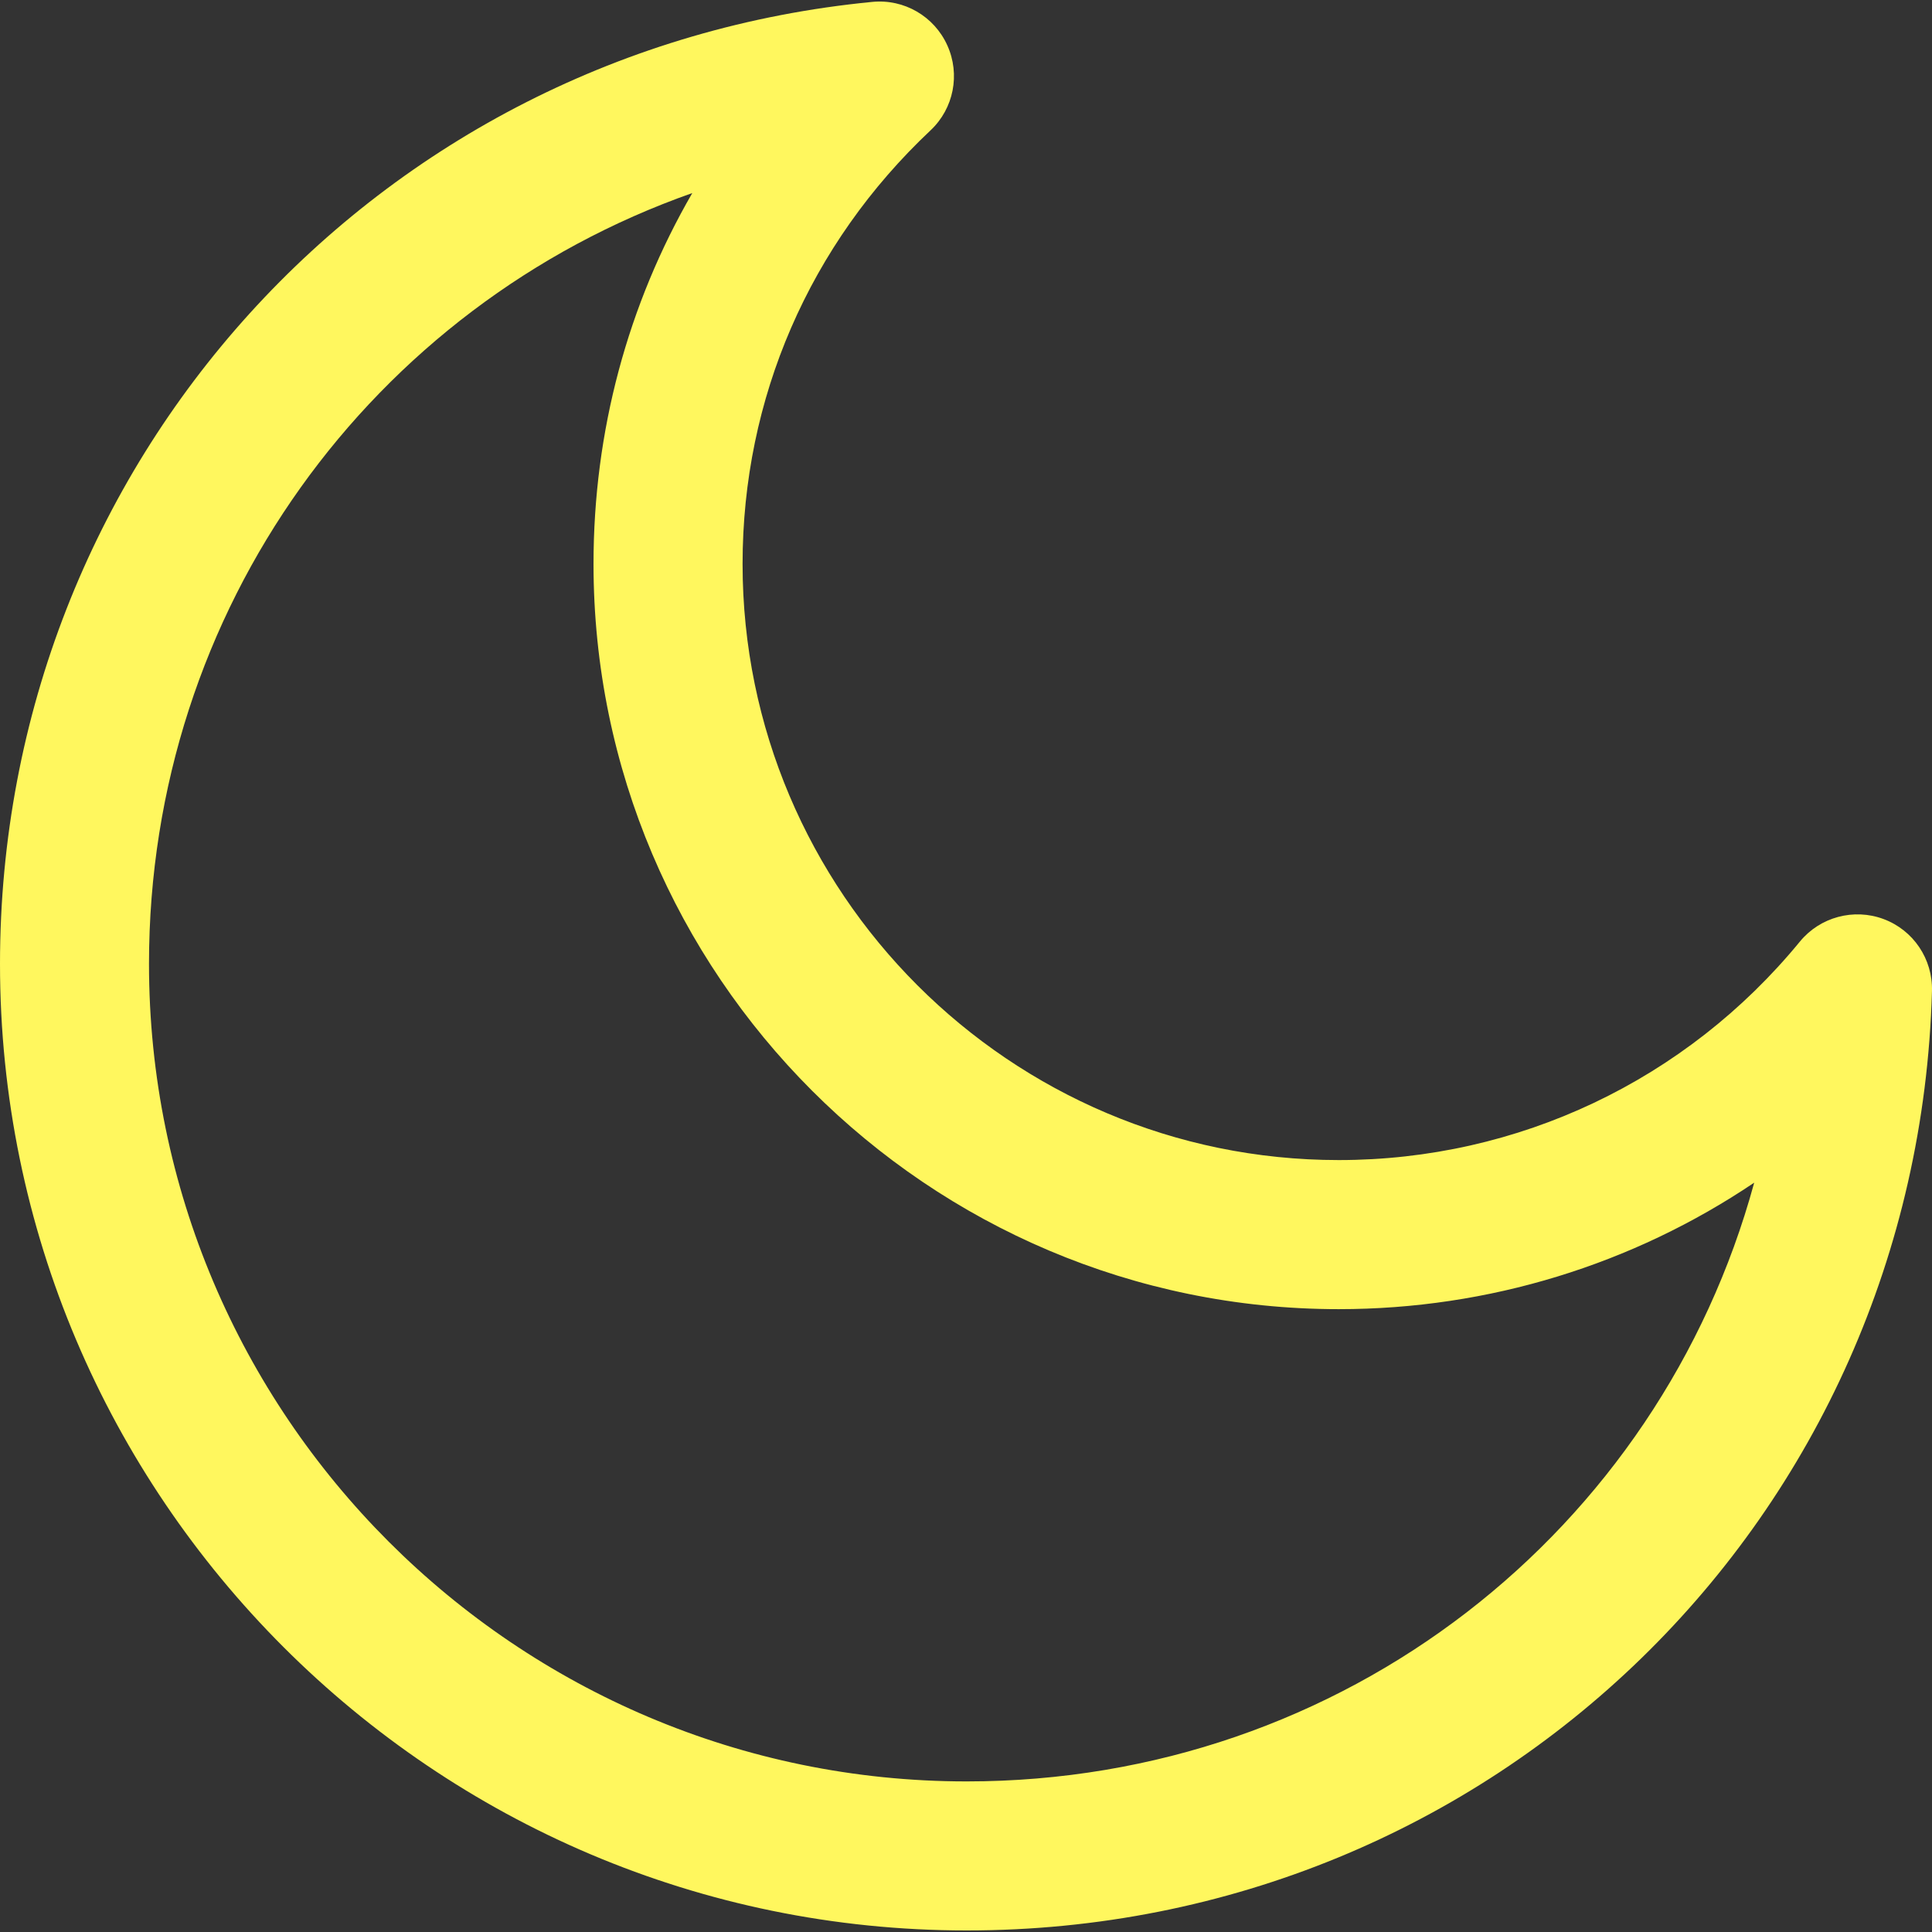 <svg version="1.1" id="Capa_1" xmlns="http://www.w3.org/2000/svg" x="0px" y="0px"
	 width="81.289px" height="81.289px" viewBox="0 0 81.289 81.289" style="enable-background:new 0 0 81.289 81.289;"
	 xml:space="preserve" fill="#fff75e">
<rect x="0" y="0" width="81.289" height="81.289" fill="#333333" stroke="none"/>
<g>
	<path d="M79.248,38.668c-1.246-0.464-2.669-0.088-3.518,0.95c-4.791,5.84-11.858,9.192-19.403,9.192
		c-13.833,0-25.083-11.255-25.083-25.083c0-6.963,2.808-13.441,7.908-18.242c0.977-0.918,1.26-2.357,0.705-3.579
		c-0.552-1.222-1.818-1.959-3.157-1.826C15.778,2.112,0,19.511,0,40.555c0,22.424,18.245,40.669,40.672,40.669
		c22.16,0,40.002-17.363,40.616-39.528C81.324,40.355,80.508,39.136,79.248,38.668z M40.671,74.953
		c-18.971,0-34.402-15.43-34.402-34.4c0-14.93,9.389-27.69,22.859-32.43c-2.714,4.689-4.156,10.022-4.156,15.605
		c0,17.292,14.065,31.355,31.357,31.355c6.317,0,12.373-1.882,17.479-5.322C69.82,64.399,56.557,74.953,40.671,74.953z"/>
</g>
</svg>
